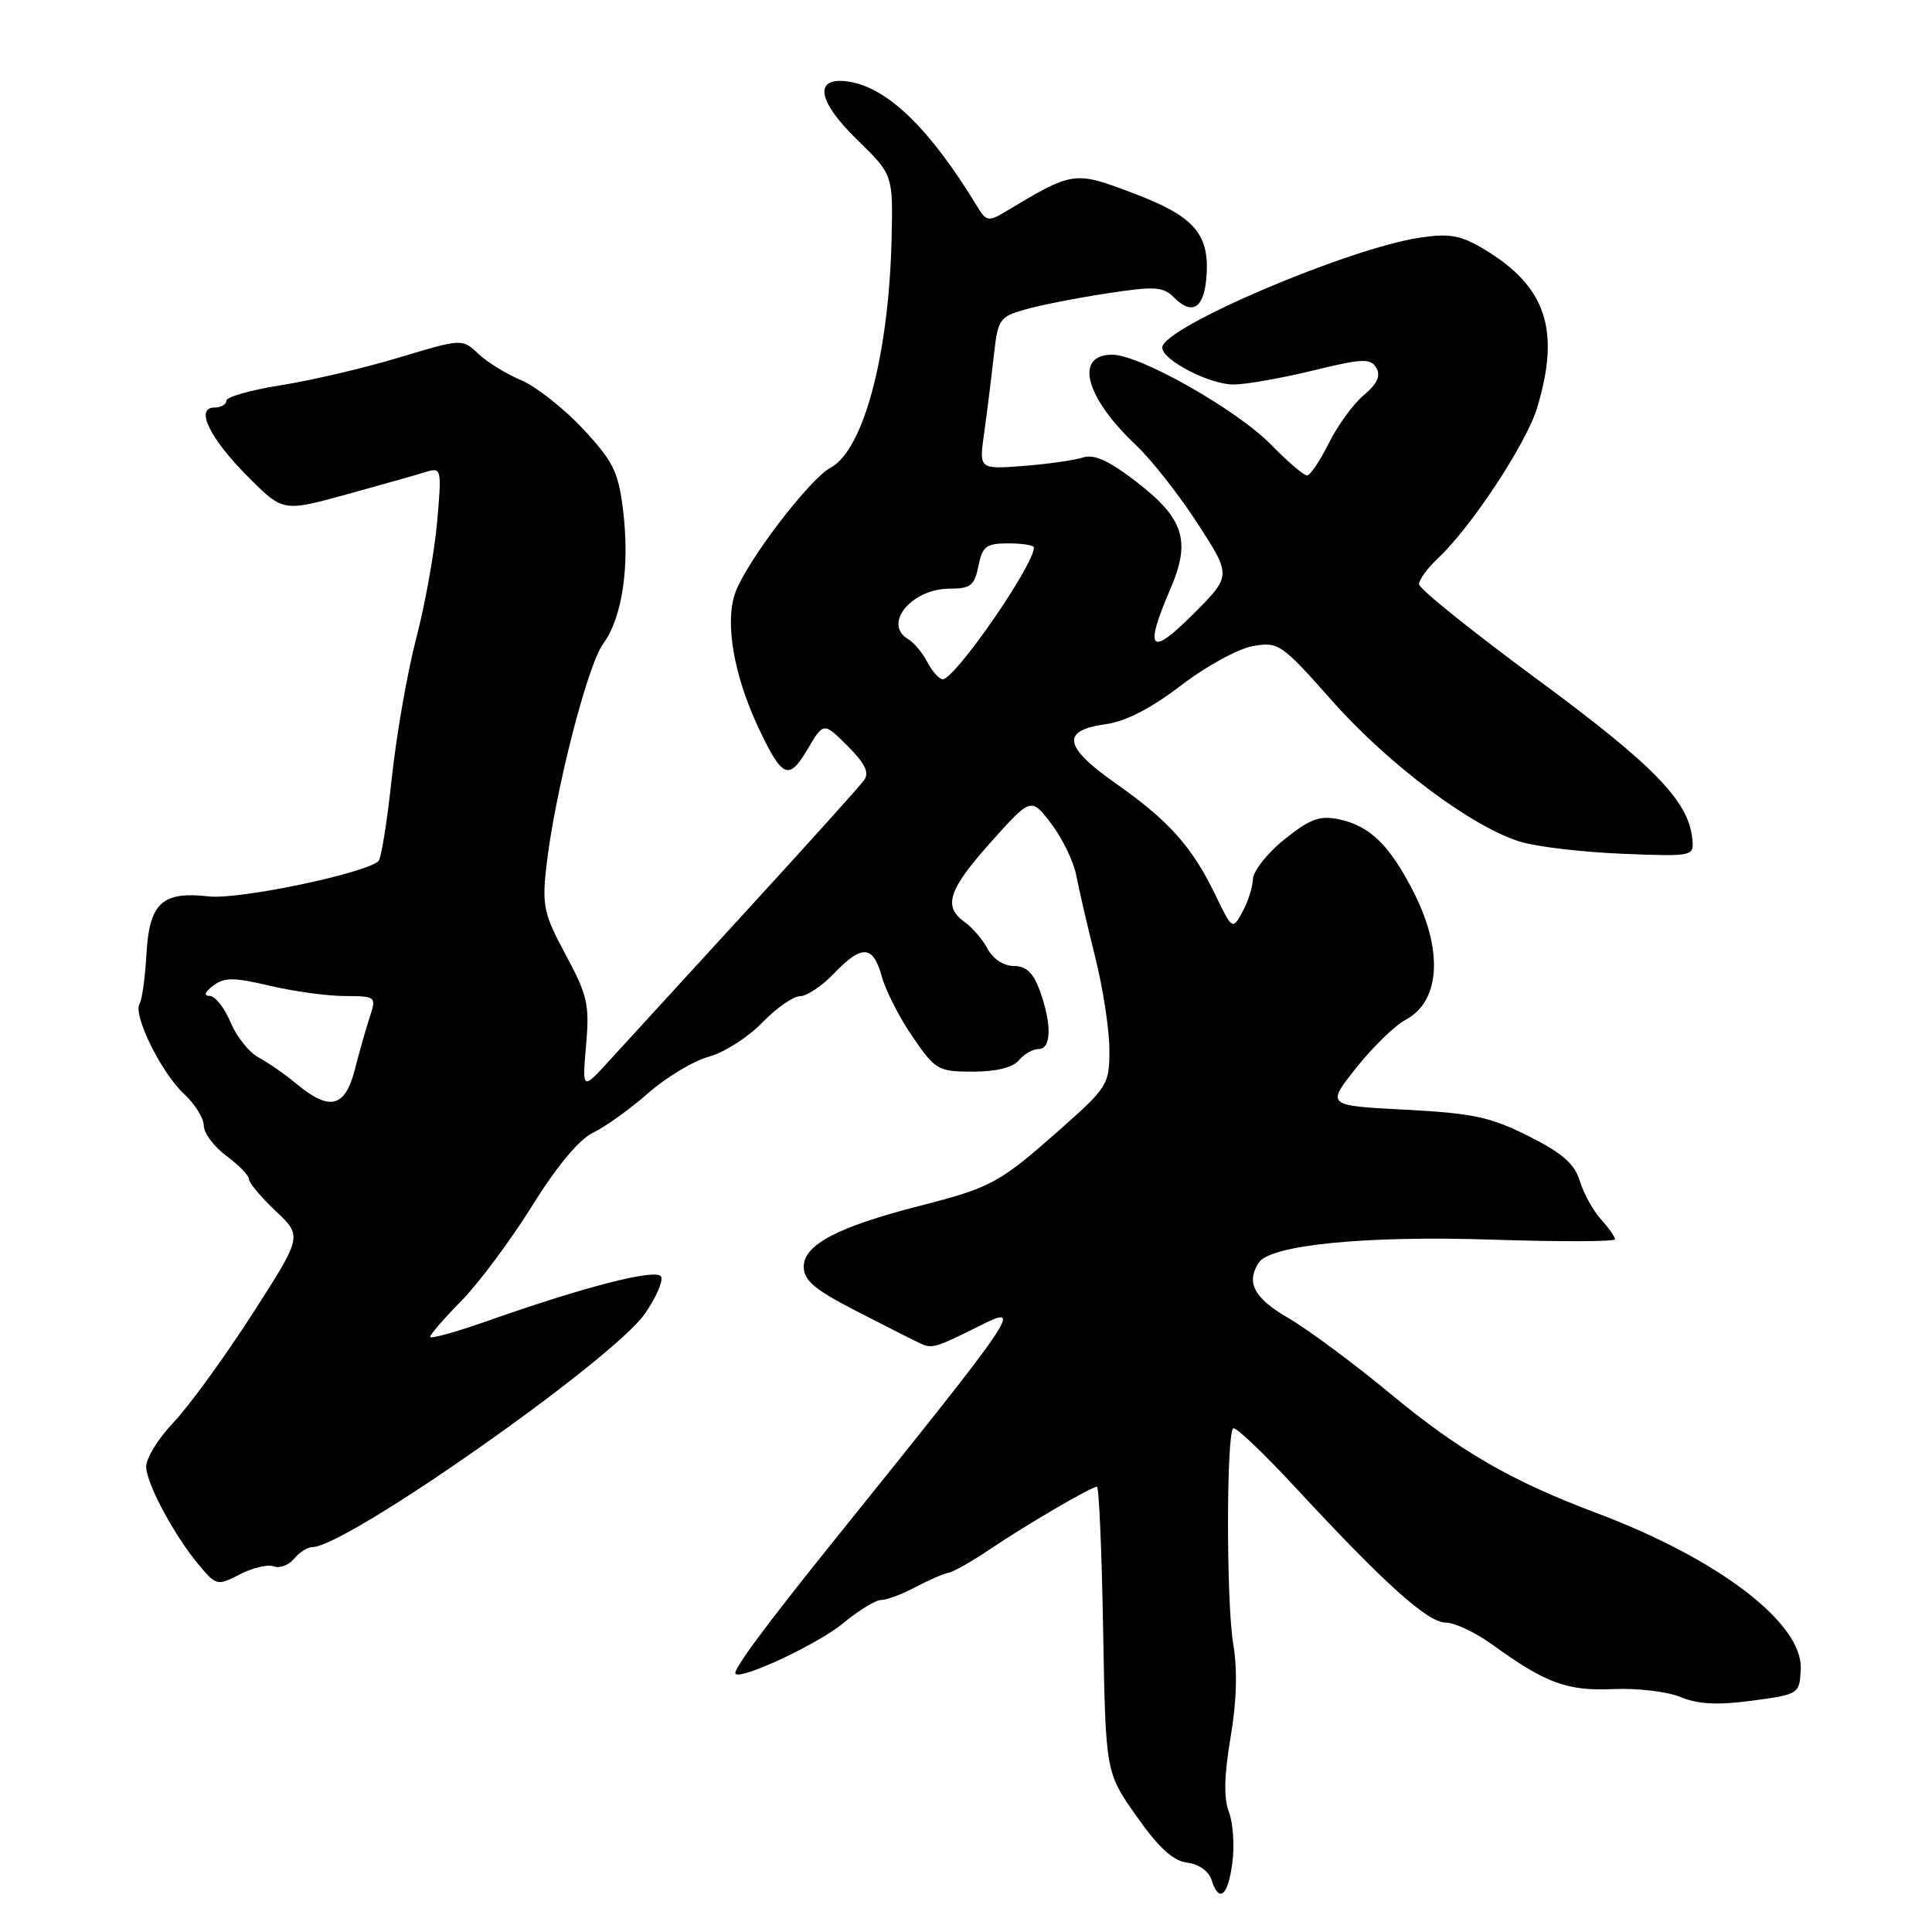 <?xml version="1.0" encoding="UTF-8" standalone="no"?>
<!DOCTYPE svg PUBLIC "-//W3C//DTD SVG 1.1//EN" "http://www.w3.org/Graphics/SVG/1.1/DTD/svg11.dtd" >
<svg xmlns="http://www.w3.org/2000/svg" xmlns:xlink="http://www.w3.org/1999/xlink" version="1.1" viewBox="0 0 256 256">
 <g >
 <path fill="currentColor"
d=" M 163.29 246.86 C 163.60 244.59 163.39 241.55 162.84 240.11 C 162.14 238.30 162.20 235.28 163.05 230.26 C 163.87 225.44 163.99 221.25 163.40 217.76 C 162.49 212.31 162.49 190.18 163.40 189.27 C 163.69 188.98 167.41 192.52 171.67 197.12 C 183.43 209.82 189.18 215.00 191.56 215.00 C 192.73 215.00 195.50 216.30 197.70 217.89 C 204.80 223.04 207.66 224.09 213.77 223.81 C 216.92 223.67 220.94 224.14 222.69 224.87 C 225.02 225.83 227.57 225.96 232.16 225.35 C 238.39 224.51 238.44 224.47 238.61 221.18 C 238.91 215.11 227.76 206.58 211.54 200.48 C 200.21 196.22 193.43 192.29 184.30 184.73 C 179.46 180.72 173.36 176.19 170.75 174.67 C 166.18 172.02 165.08 169.99 166.78 167.32 C 168.28 164.96 181.00 163.70 197.72 164.26 C 206.67 164.55 214.00 164.53 214.00 164.21 C 214.00 163.89 213.16 162.70 212.13 161.56 C 211.10 160.43 209.84 158.15 209.34 156.50 C 208.64 154.21 207.03 152.80 202.54 150.54 C 197.50 148.01 195.16 147.51 186.20 147.04 C 175.74 146.50 175.74 146.50 179.70 141.50 C 181.88 138.75 184.83 135.88 186.25 135.13 C 190.82 132.70 191.26 126.01 187.36 118.30 C 184.18 112.02 181.54 109.43 177.41 108.56 C 174.87 108.03 173.60 108.50 170.21 111.21 C 167.95 113.02 166.06 115.40 166.02 116.50 C 165.97 117.60 165.34 119.57 164.61 120.87 C 163.31 123.23 163.28 123.21 161.03 118.55 C 157.93 112.16 154.88 108.75 147.87 103.83 C 140.92 98.95 140.55 96.77 146.51 95.96 C 149.16 95.60 152.51 93.87 156.50 90.82 C 159.80 88.29 164.08 85.94 166.02 85.61 C 169.41 85.02 169.80 85.29 176.52 92.87 C 184.06 101.37 195.08 109.61 201.50 111.55 C 203.70 112.21 209.78 112.92 215.00 113.13 C 224.50 113.50 224.50 113.50 224.22 111.00 C 223.66 106.05 219.02 101.31 203.67 90.00 C 195.08 83.67 188.04 78.02 188.03 77.42 C 188.01 76.83 189.17 75.26 190.59 73.92 C 194.92 69.87 202.24 58.77 203.66 54.09 C 206.80 43.76 204.89 37.98 196.71 33.06 C 193.56 31.17 192.11 30.90 188.21 31.48 C 178.73 32.87 154.00 43.41 154.00 46.06 C 154.00 47.72 160.35 50.99 163.50 50.95 C 165.15 50.93 169.88 50.10 174.00 49.09 C 180.58 47.49 181.61 47.45 182.37 48.75 C 182.98 49.80 182.49 50.87 180.70 52.37 C 179.30 53.54 177.22 56.41 176.06 58.75 C 174.90 61.09 173.61 63.00 173.18 63.00 C 172.76 63.00 170.63 61.18 168.45 58.95 C 163.93 54.31 151.04 47.00 147.39 47.00 C 142.30 47.00 143.78 52.62 150.54 59.00 C 152.58 60.92 156.25 65.60 158.71 69.40 C 163.18 76.30 163.18 76.30 158.09 81.39 C 152.37 87.11 151.57 86.19 155.10 77.99 C 157.84 71.61 156.88 68.67 150.42 63.72 C 146.90 61.02 144.93 60.14 143.50 60.62 C 142.40 60.98 138.85 61.49 135.61 61.74 C 129.72 62.19 129.72 62.19 130.41 57.35 C 130.78 54.68 131.35 50.14 131.67 47.26 C 132.22 42.27 132.41 41.98 135.87 41.00 C 137.87 40.43 142.74 39.47 146.71 38.87 C 153.03 37.90 154.12 37.97 155.57 39.43 C 157.89 41.75 159.44 40.91 159.82 37.13 C 160.41 31.12 158.43 28.74 150.31 25.66 C 142.26 22.61 142.32 22.60 132.97 28.20 C 131.07 29.33 130.64 29.25 129.64 27.61 C 123.13 16.85 117.36 11.33 112.04 10.76 C 107.79 10.31 108.43 13.52 113.60 18.54 C 118.33 23.15 118.33 23.15 118.14 31.65 C 117.78 47.03 114.42 59.64 110.06 61.97 C 107.23 63.48 98.78 74.59 97.40 78.62 C 96.03 82.59 97.26 89.57 100.53 96.50 C 103.66 103.11 104.52 103.48 106.98 99.32 C 109.13 95.67 109.13 95.67 112.30 98.84 C 114.64 101.18 115.22 102.38 114.49 103.39 C 113.95 104.15 106.97 111.89 99.00 120.59 C 91.03 129.29 82.84 138.23 80.82 140.45 C 77.14 144.50 77.14 144.50 77.66 138.50 C 78.13 133.12 77.85 131.88 74.97 126.54 C 72.10 121.21 71.82 120.00 72.37 115.04 C 73.43 105.38 77.80 88.19 79.93 85.29 C 82.47 81.84 83.48 74.96 82.54 67.44 C 81.92 62.48 81.21 61.07 77.21 56.79 C 74.67 54.08 71.00 51.19 69.06 50.38 C 67.12 49.57 64.56 48.00 63.38 46.88 C 61.23 44.86 61.23 44.86 52.86 47.38 C 48.26 48.77 41.24 50.41 37.25 51.04 C 33.26 51.67 30.00 52.59 30.00 53.09 C 30.00 53.59 29.29 54.00 28.43 54.00 C 25.80 54.00 27.75 58.05 32.85 63.16 C 37.50 67.83 37.50 67.83 46.00 65.49 C 50.67 64.20 55.41 62.86 56.53 62.51 C 58.48 61.91 58.54 62.17 57.92 69.19 C 57.56 73.21 56.31 80.16 55.14 84.63 C 53.97 89.11 52.52 97.43 51.91 103.13 C 51.30 108.84 50.51 113.77 50.15 114.10 C 48.34 115.75 31.68 119.22 27.70 118.78 C 21.47 118.07 19.78 119.64 19.40 126.49 C 19.23 129.54 18.82 132.48 18.49 133.01 C 17.59 134.48 21.39 142.18 24.36 144.92 C 25.81 146.26 27.00 148.16 27.00 149.14 C 27.00 150.13 28.35 151.94 30.00 153.16 C 31.65 154.38 33.00 155.77 33.00 156.26 C 33.00 156.74 34.59 158.63 36.53 160.47 C 40.07 163.80 40.07 163.80 33.41 174.15 C 29.75 179.84 25.06 186.30 22.97 188.50 C 20.85 190.75 19.27 193.37 19.37 194.50 C 19.60 196.98 23.17 203.55 26.34 207.35 C 28.67 210.12 28.80 210.15 31.80 208.60 C 33.49 207.73 35.50 207.26 36.28 207.55 C 37.05 207.85 38.26 207.40 38.96 206.55 C 39.67 205.70 40.76 205.00 41.38 205.00 C 45.87 205.00 81.21 180.19 85.46 174.06 C 86.96 171.89 87.92 169.68 87.59 169.14 C 86.92 168.07 77.54 170.47 64.75 174.98 C 60.49 176.48 57.00 177.46 57.00 177.14 C 57.00 176.83 58.88 174.66 61.18 172.32 C 63.47 169.98 67.67 164.34 70.51 159.78 C 73.77 154.54 76.73 150.98 78.58 150.09 C 80.19 149.32 83.48 146.96 85.89 144.84 C 88.30 142.73 91.92 140.56 93.92 140.02 C 95.93 139.48 99.11 137.45 100.98 135.52 C 102.86 133.58 105.12 132.00 106.01 132.00 C 106.90 132.00 108.92 130.65 110.50 129.00 C 114.22 125.12 115.69 125.21 116.85 129.42 C 117.37 131.30 119.21 134.90 120.95 137.42 C 123.95 141.79 124.31 142.00 128.93 142.00 C 132.00 142.00 134.21 141.45 135.00 140.50 C 135.68 139.68 136.86 139.00 137.62 139.00 C 139.32 139.00 139.39 135.73 137.80 131.32 C 136.92 128.89 135.99 128.00 134.33 128.00 C 133.01 128.00 131.58 127.07 130.88 125.75 C 130.22 124.51 128.85 122.91 127.84 122.19 C 124.92 120.12 125.64 117.91 131.31 111.57 C 136.62 105.64 136.62 105.64 139.30 109.15 C 140.78 111.09 142.28 114.20 142.63 116.08 C 142.99 117.96 144.12 122.83 145.14 126.91 C 146.16 130.99 147.00 136.47 147.00 139.10 C 147.00 143.72 146.79 144.05 140.43 149.69 C 132.40 156.78 131.37 157.35 121.80 159.80 C 111.05 162.55 106.50 164.94 106.50 167.82 C 106.50 169.67 107.89 170.85 113.50 173.74 C 117.35 175.72 121.17 177.65 121.99 178.03 C 123.52 178.73 124.04 178.57 129.86 175.65 C 135.65 172.75 135.07 173.61 110.78 203.80 C 101.38 215.48 97.03 221.36 97.46 221.79 C 98.26 222.59 108.36 217.85 111.68 215.12 C 113.75 213.40 116.05 212.00 116.78 212.00 C 117.50 212.00 119.54 211.24 121.30 210.30 C 123.06 209.37 125.03 208.52 125.68 208.40 C 126.32 208.29 128.80 206.89 131.18 205.28 C 136.06 201.99 144.60 197.00 145.35 197.00 C 145.62 197.00 145.99 205.52 146.17 215.93 C 146.50 234.87 146.50 234.87 150.61 240.68 C 153.54 244.84 155.45 246.59 157.31 246.81 C 158.82 246.99 160.16 247.94 160.52 249.06 C 161.52 252.22 162.70 251.29 163.29 246.86 Z  M 39.33 143.65 C 37.77 142.36 35.49 140.76 34.25 140.11 C 33.01 139.46 31.35 137.37 30.55 135.46 C 29.75 133.56 28.52 131.99 27.80 131.97 C 26.95 131.95 27.11 131.48 28.26 130.60 C 29.73 129.49 30.97 129.49 35.76 130.62 C 38.92 131.36 43.39 131.98 45.70 131.98 C 49.83 132.00 49.88 132.05 49.00 134.75 C 48.50 136.26 47.61 139.41 47.01 141.75 C 45.73 146.75 43.67 147.26 39.33 143.65 Z  M 122.89 87.75 C 122.24 86.51 121.10 85.14 120.35 84.70 C 116.93 82.68 120.78 78.00 125.85 78.00 C 128.61 78.00 129.13 77.58 129.65 75.00 C 130.17 72.38 130.68 72.00 133.62 72.00 C 135.48 72.00 137.00 72.25 137.00 72.55 C 137.00 74.90 126.54 90.00 124.92 90.00 C 124.45 90.00 123.54 88.99 122.89 87.75 Z "/>
</g>
</svg>